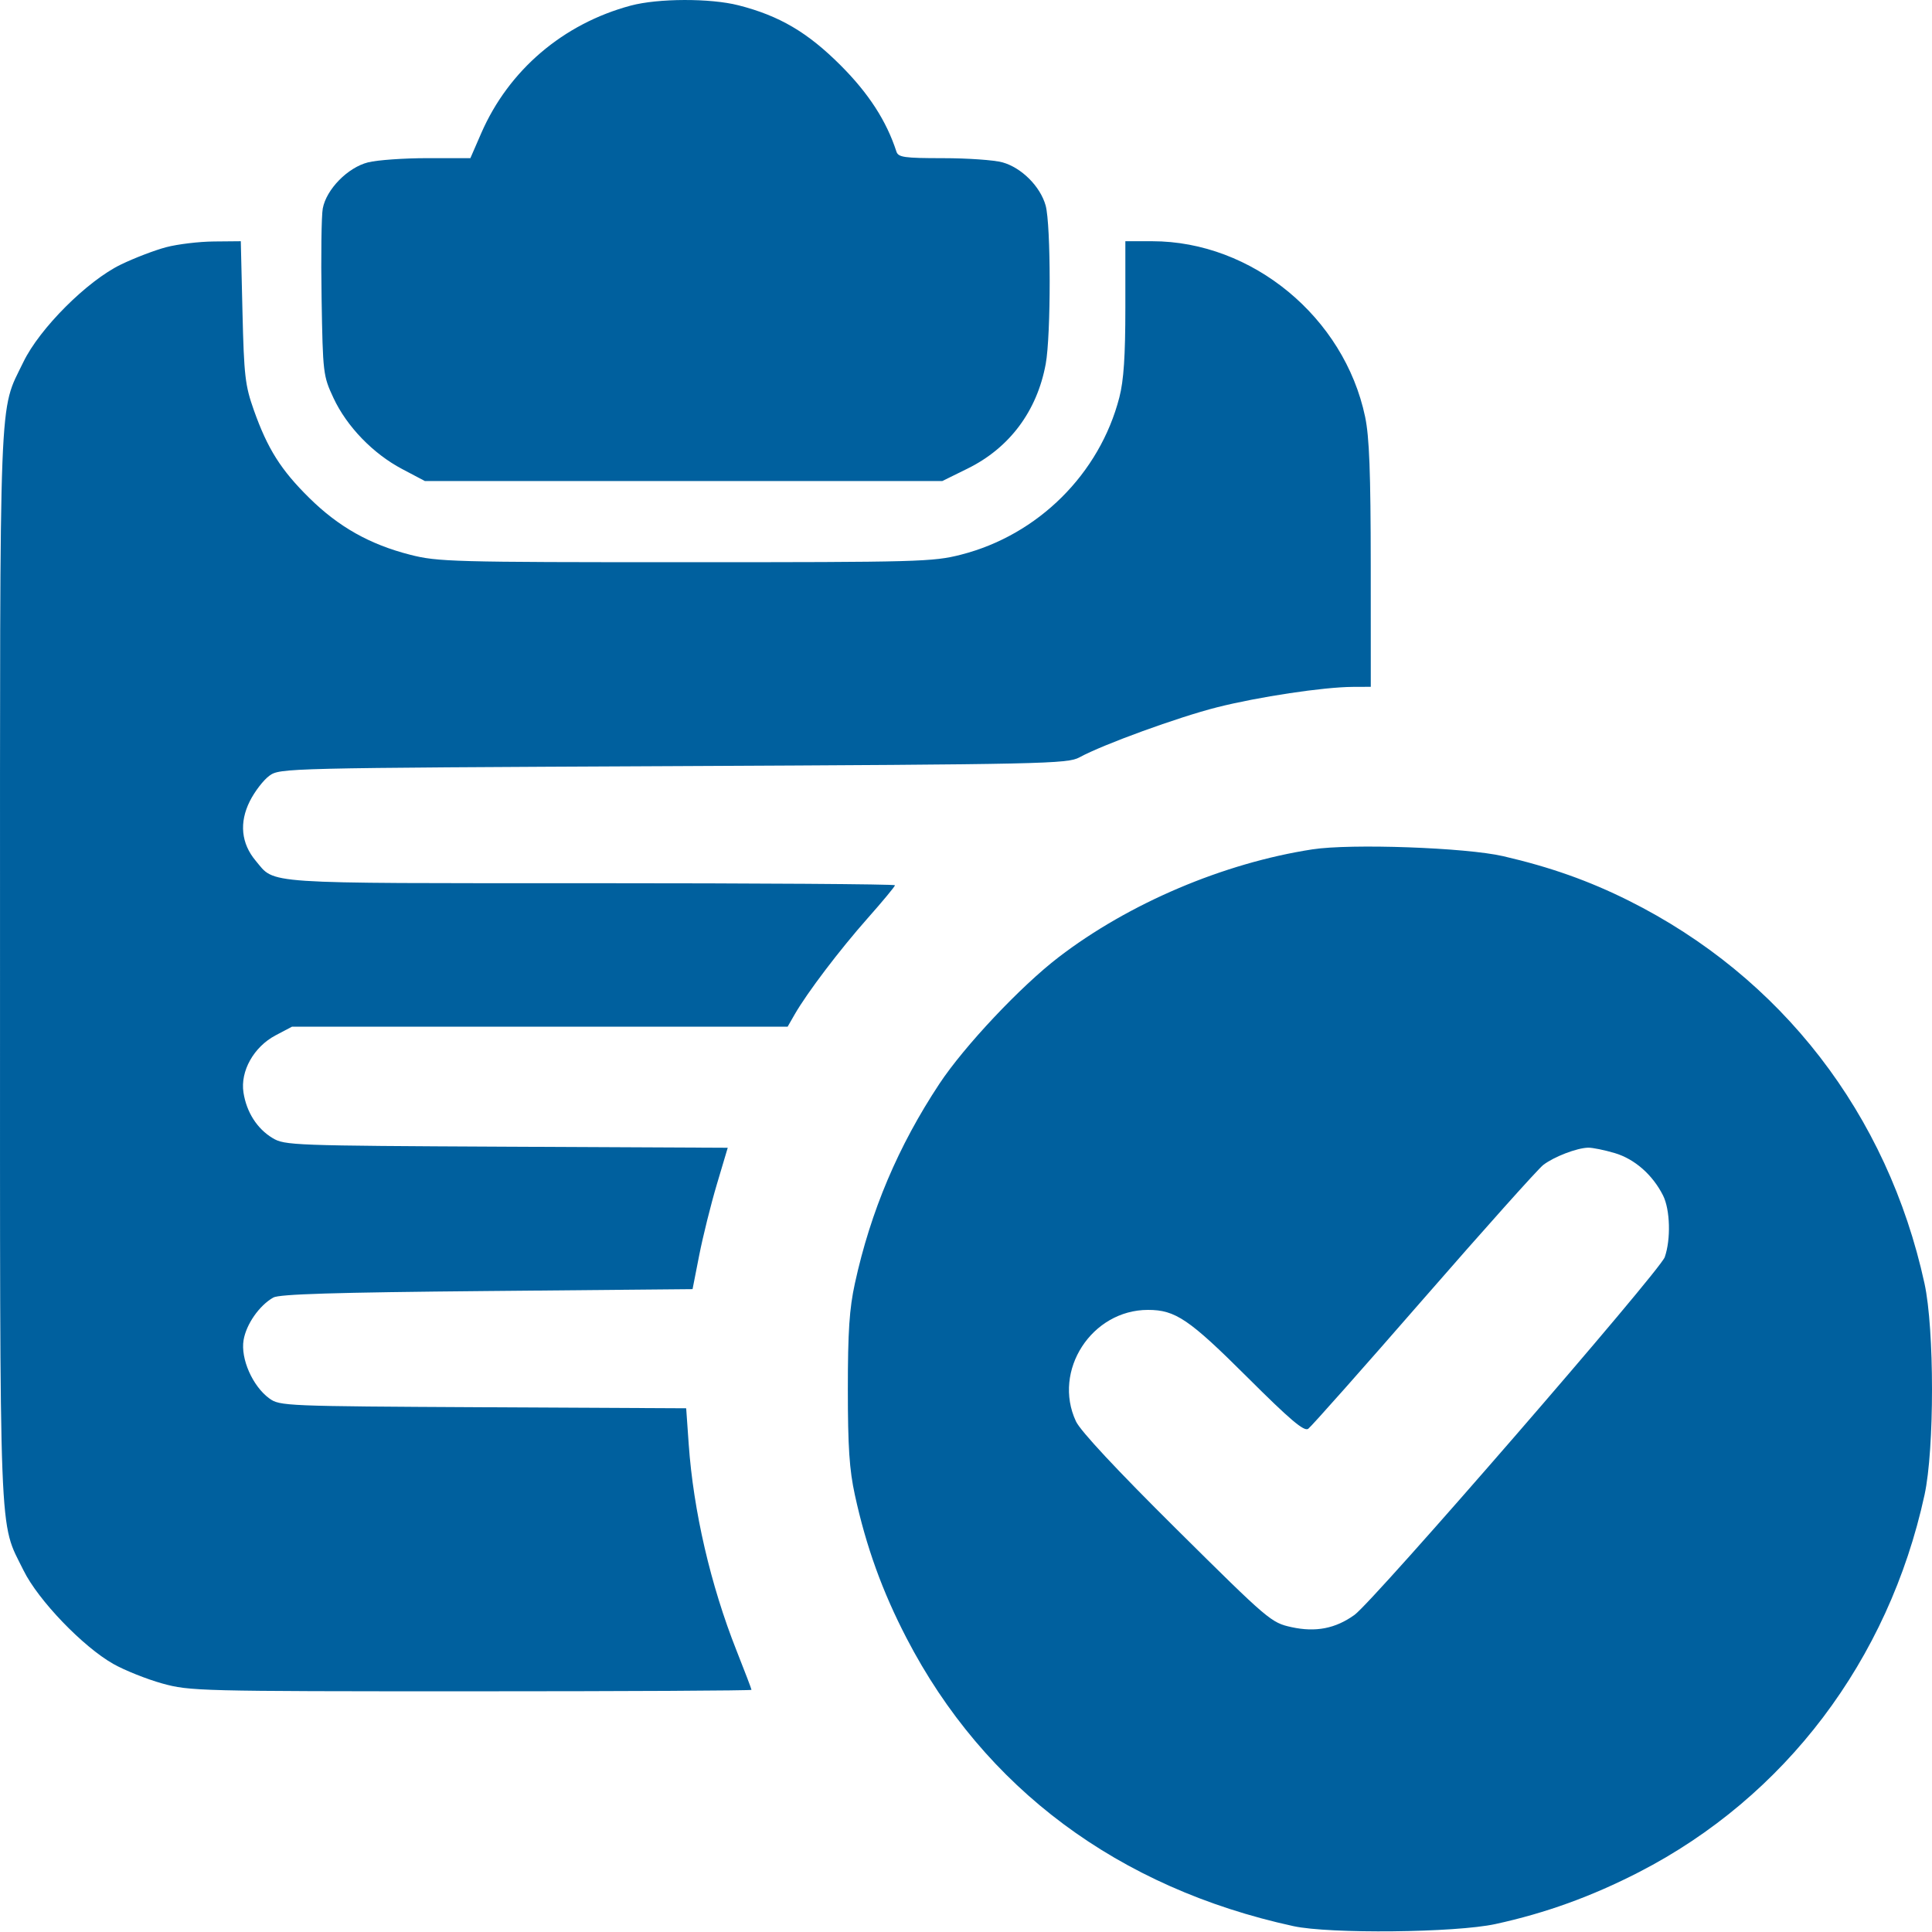 <svg width="77" height="77" viewBox="0 0 77 77" fill="none" xmlns="http://www.w3.org/2000/svg">
<path fill-rule="evenodd" clip-rule="evenodd" d="M25.135 0.224C22.442 0.947 20.273 2.798 19.18 5.308L18.747 6.303H17.041C16.102 6.303 15.035 6.378 14.668 6.471C13.861 6.674 13.007 7.544 12.864 8.309C12.81 8.594 12.789 10.207 12.817 11.892C12.867 14.882 12.879 14.979 13.29 15.86C13.822 17 14.867 18.081 16.029 18.694L16.932 19.171H27.245H37.558L38.56 18.677C40.233 17.854 41.33 16.387 41.677 14.507C41.889 13.358 41.887 8.959 41.674 8.191C41.462 7.43 40.713 6.681 39.952 6.47C39.625 6.379 38.559 6.304 37.584 6.304C36.029 6.303 35.801 6.27 35.726 6.039C35.33 4.818 34.619 3.72 33.501 2.602C32.187 1.288 31.062 0.627 29.43 0.211C28.309 -0.075 26.225 -0.069 25.135 0.224ZM6.623 9.852C6.167 9.972 5.355 10.283 4.817 10.544C3.476 11.193 1.578 13.09 0.931 14.43C-0.054 16.469 0.001 15.062 0.001 38.511C0.001 61.98 -0.054 60.574 0.939 62.591C1.522 63.775 3.305 65.631 4.516 66.316C4.971 66.573 5.85 66.924 6.469 67.096C7.561 67.398 7.929 67.407 18.773 67.407C24.921 67.407 29.951 67.381 29.951 67.348C29.951 67.316 29.682 66.61 29.353 65.78C28.322 63.179 27.636 60.219 27.449 57.566L27.348 56.127L19.254 56.086C11.364 56.045 11.149 56.036 10.735 55.735C10.069 55.251 9.583 54.151 9.708 53.409C9.815 52.775 10.332 52.034 10.891 51.714C11.13 51.577 13.326 51.51 19.408 51.454L27.602 51.379L27.868 50.023C28.015 49.277 28.33 48.009 28.569 47.205L29.004 45.744L20.184 45.702C11.67 45.661 11.346 45.649 10.864 45.358C10.247 44.987 9.826 44.328 9.704 43.545C9.571 42.691 10.113 41.725 10.981 41.265L11.637 40.919H21.514H31.391L31.672 40.429C32.17 39.563 33.457 37.866 34.578 36.599C35.179 35.921 35.67 35.328 35.67 35.282C35.67 35.237 30.215 35.2 23.547 35.2C10.277 35.2 10.982 35.247 10.192 34.307C9.611 33.617 9.529 32.784 9.957 31.93C10.151 31.543 10.501 31.088 10.735 30.918C11.155 30.612 11.326 30.608 26.839 30.534C41.652 30.463 42.546 30.443 43.022 30.184C43.96 29.672 46.95 28.584 48.5 28.191C50.154 27.772 52.753 27.381 53.919 27.376L54.633 27.373L54.631 22.52C54.629 18.836 54.575 17.412 54.407 16.612C53.573 12.642 49.902 9.614 45.92 9.614H44.851V12.264C44.851 14.193 44.786 15.165 44.612 15.838C43.827 18.883 41.373 21.321 38.302 22.106C37.186 22.392 36.63 22.407 27.317 22.407C18.04 22.407 17.444 22.391 16.345 22.109C14.739 21.699 13.497 21 12.329 19.848C11.195 18.73 10.666 17.892 10.117 16.346C9.769 15.364 9.725 14.982 9.664 12.436L9.597 9.614L8.524 9.624C7.933 9.629 7.078 9.732 6.623 9.852ZM52.301 33.852C48.764 34.399 44.998 35.999 42.197 38.145C40.684 39.303 38.432 41.694 37.44 43.194C35.799 45.674 34.699 48.272 34.071 51.153C33.852 52.155 33.791 53.069 33.791 55.367C33.791 57.666 33.852 58.579 34.071 59.581C34.52 61.642 35.163 63.422 36.13 65.287C39.233 71.271 44.572 75.246 51.548 76.766C52.992 77.081 58.012 77.029 59.6 76.683C61.604 76.247 63.439 75.582 65.328 74.611C71.145 71.617 75.267 66.171 76.702 59.581C77.1 57.755 77.099 52.976 76.701 51.153C75.228 44.404 71.001 38.934 64.908 35.893C63.326 35.103 61.784 34.557 59.914 34.124C58.427 33.779 53.83 33.615 52.301 33.852ZM64.355 45.956C65.15 46.192 65.864 46.819 66.281 47.646C66.564 48.21 66.597 49.391 66.349 50.103C66.154 50.662 54.749 63.814 53.982 64.363C53.223 64.908 52.437 65.06 51.474 64.85C50.662 64.672 50.567 64.591 46.903 60.958C44.501 58.576 43.061 57.033 42.881 56.646C41.94 54.63 43.508 52.206 45.754 52.206C46.845 52.206 47.391 52.576 49.705 54.882C51.416 56.588 51.974 57.061 52.138 56.946C52.255 56.864 54.327 54.528 56.742 51.755C59.158 48.982 61.303 46.584 61.509 46.427C61.943 46.097 62.846 45.751 63.298 45.741C63.469 45.738 63.945 45.834 64.355 45.956Z" fill="#00609E"/>
</svg>
